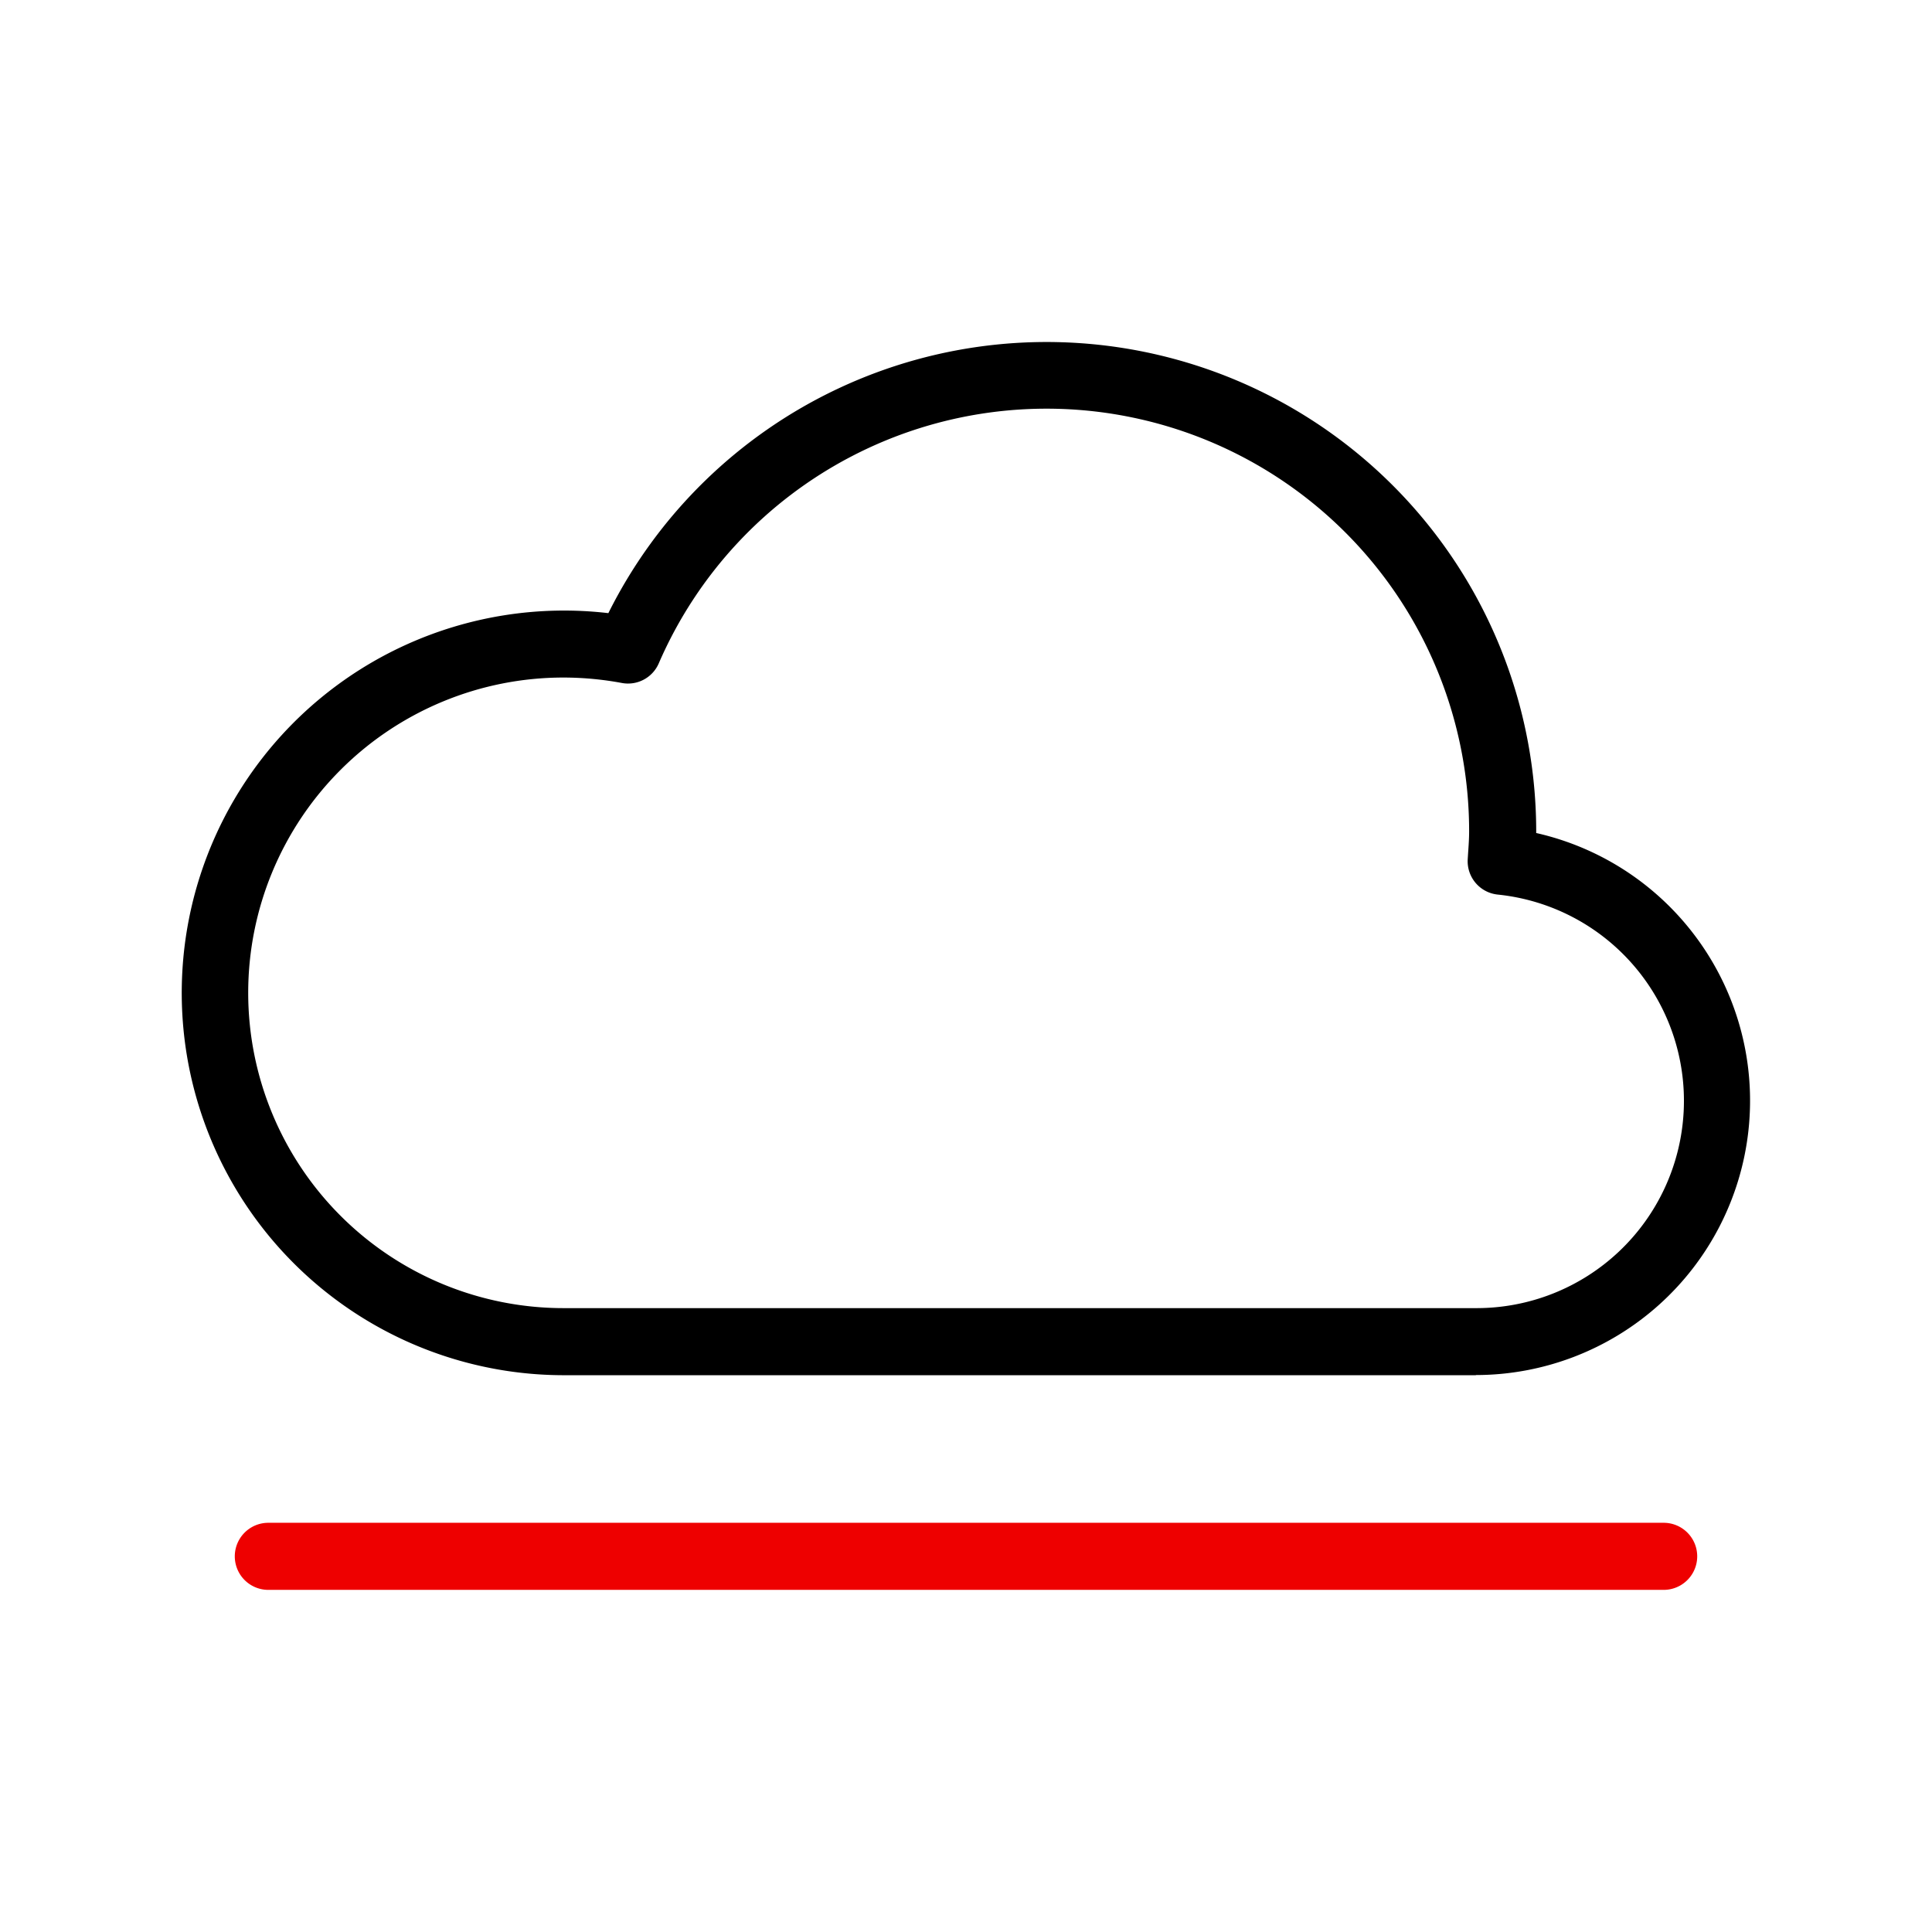 <svg xmlns="http://www.w3.org/2000/svg" viewBox="0 0 36 36">
  <path d="M27.5 25.625h-17a7.124 7.124 0 1 1 .836-14.2A9.124 9.124 0 0 1 28.625 15.5v.022a5.113 5.113 0 0 1-1.125 10.1Zm-17-13a5.875 5.875 0 0 0 0 11.75h17a3.863 3.863 0 0 0 .407-7.706.624.624 0 0 1-.558-.661l.007-.112c.009-.132.019-.263.019-.4a7.874 7.874 0 0 0-15.1-3.135.624.624 0 0 1-.689.365 5.959 5.959 0 0 0-1.086-.101Z"/>
  <path d="M31 29.625H5a.625.625 0 0 1 0-1.25h26a.625.625 0 0 1 0 1.25Z" fill="#e00"/>
</svg>
